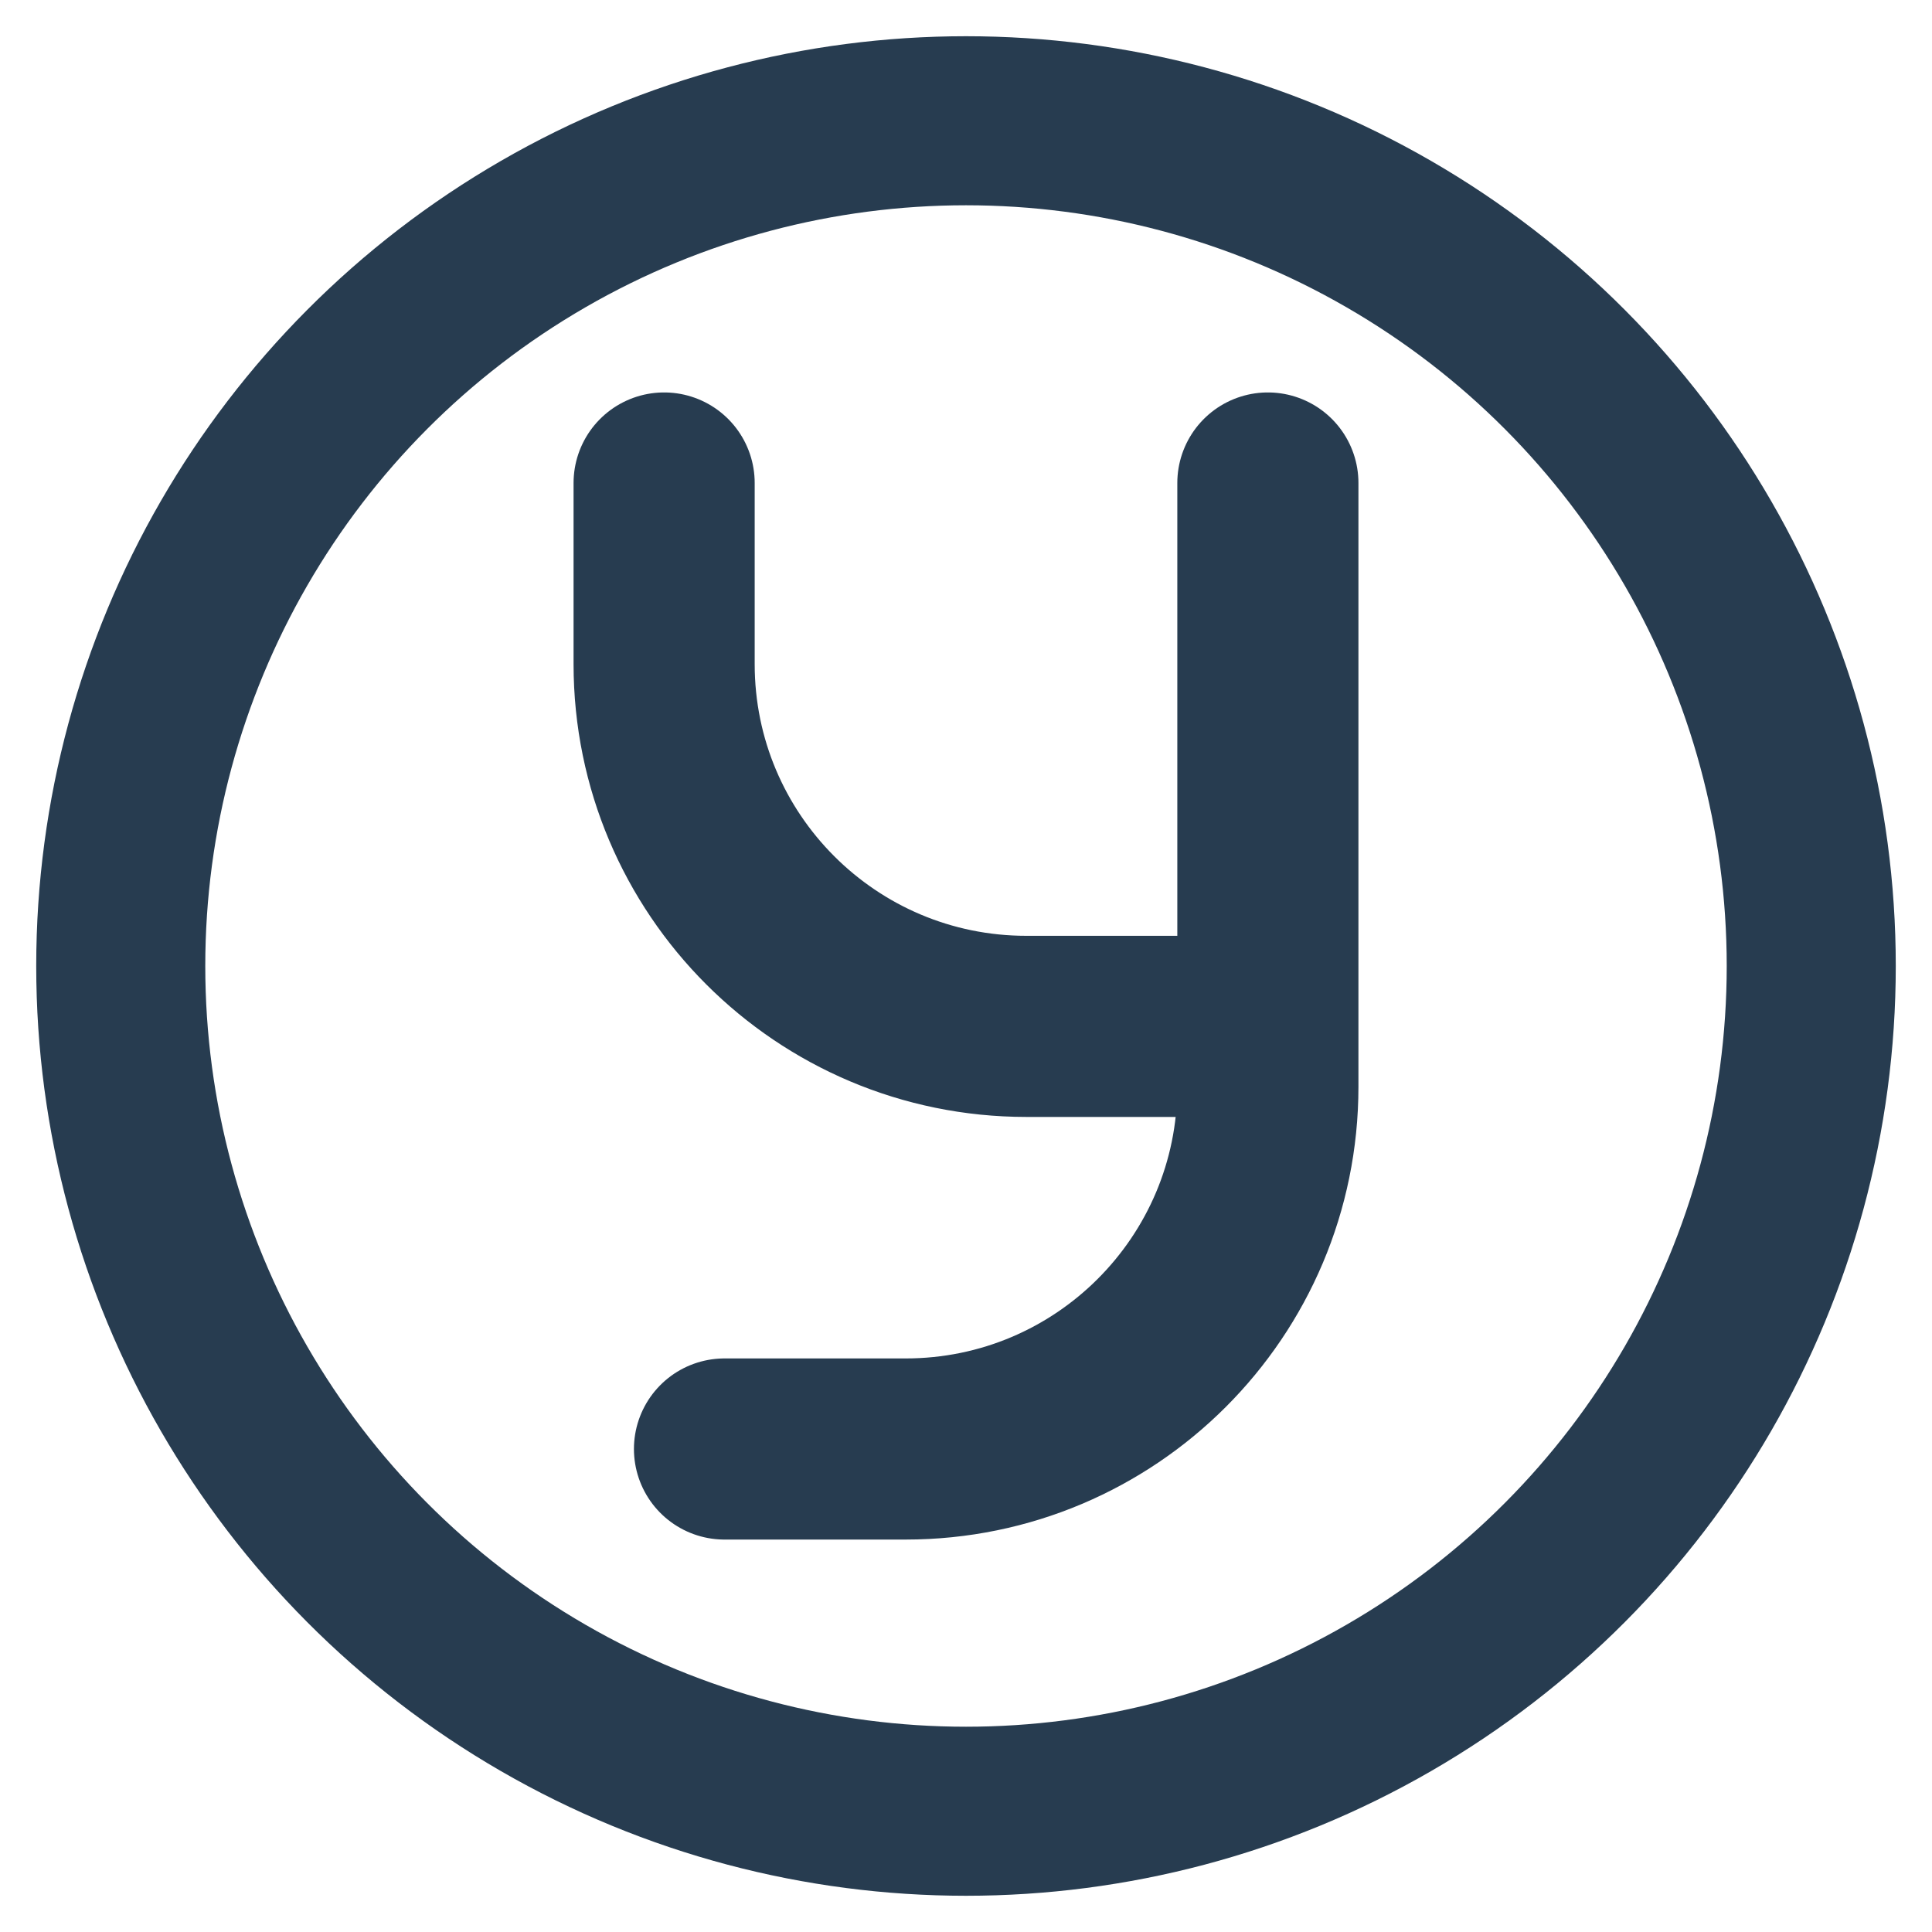 <svg width="16" height="16" viewBox="0 0 16 16" fill="none" xmlns="http://www.w3.org/2000/svg">
<circle cx="8" cy="8" r="7" stroke="#273C50" stroke-width="1.4"/>
<path d="M10.5 4V9C10.5 10.657 9.157 12 7.5 12H6" stroke="#273C50" stroke-width="1.5" stroke-linecap="round"/>
<path d="M5.5 4V5.5C5.5 7.157 6.843 8.5 8.5 8.5H10" stroke="#273C50" stroke-width="1.5" stroke-linecap="round"/>
</svg>
